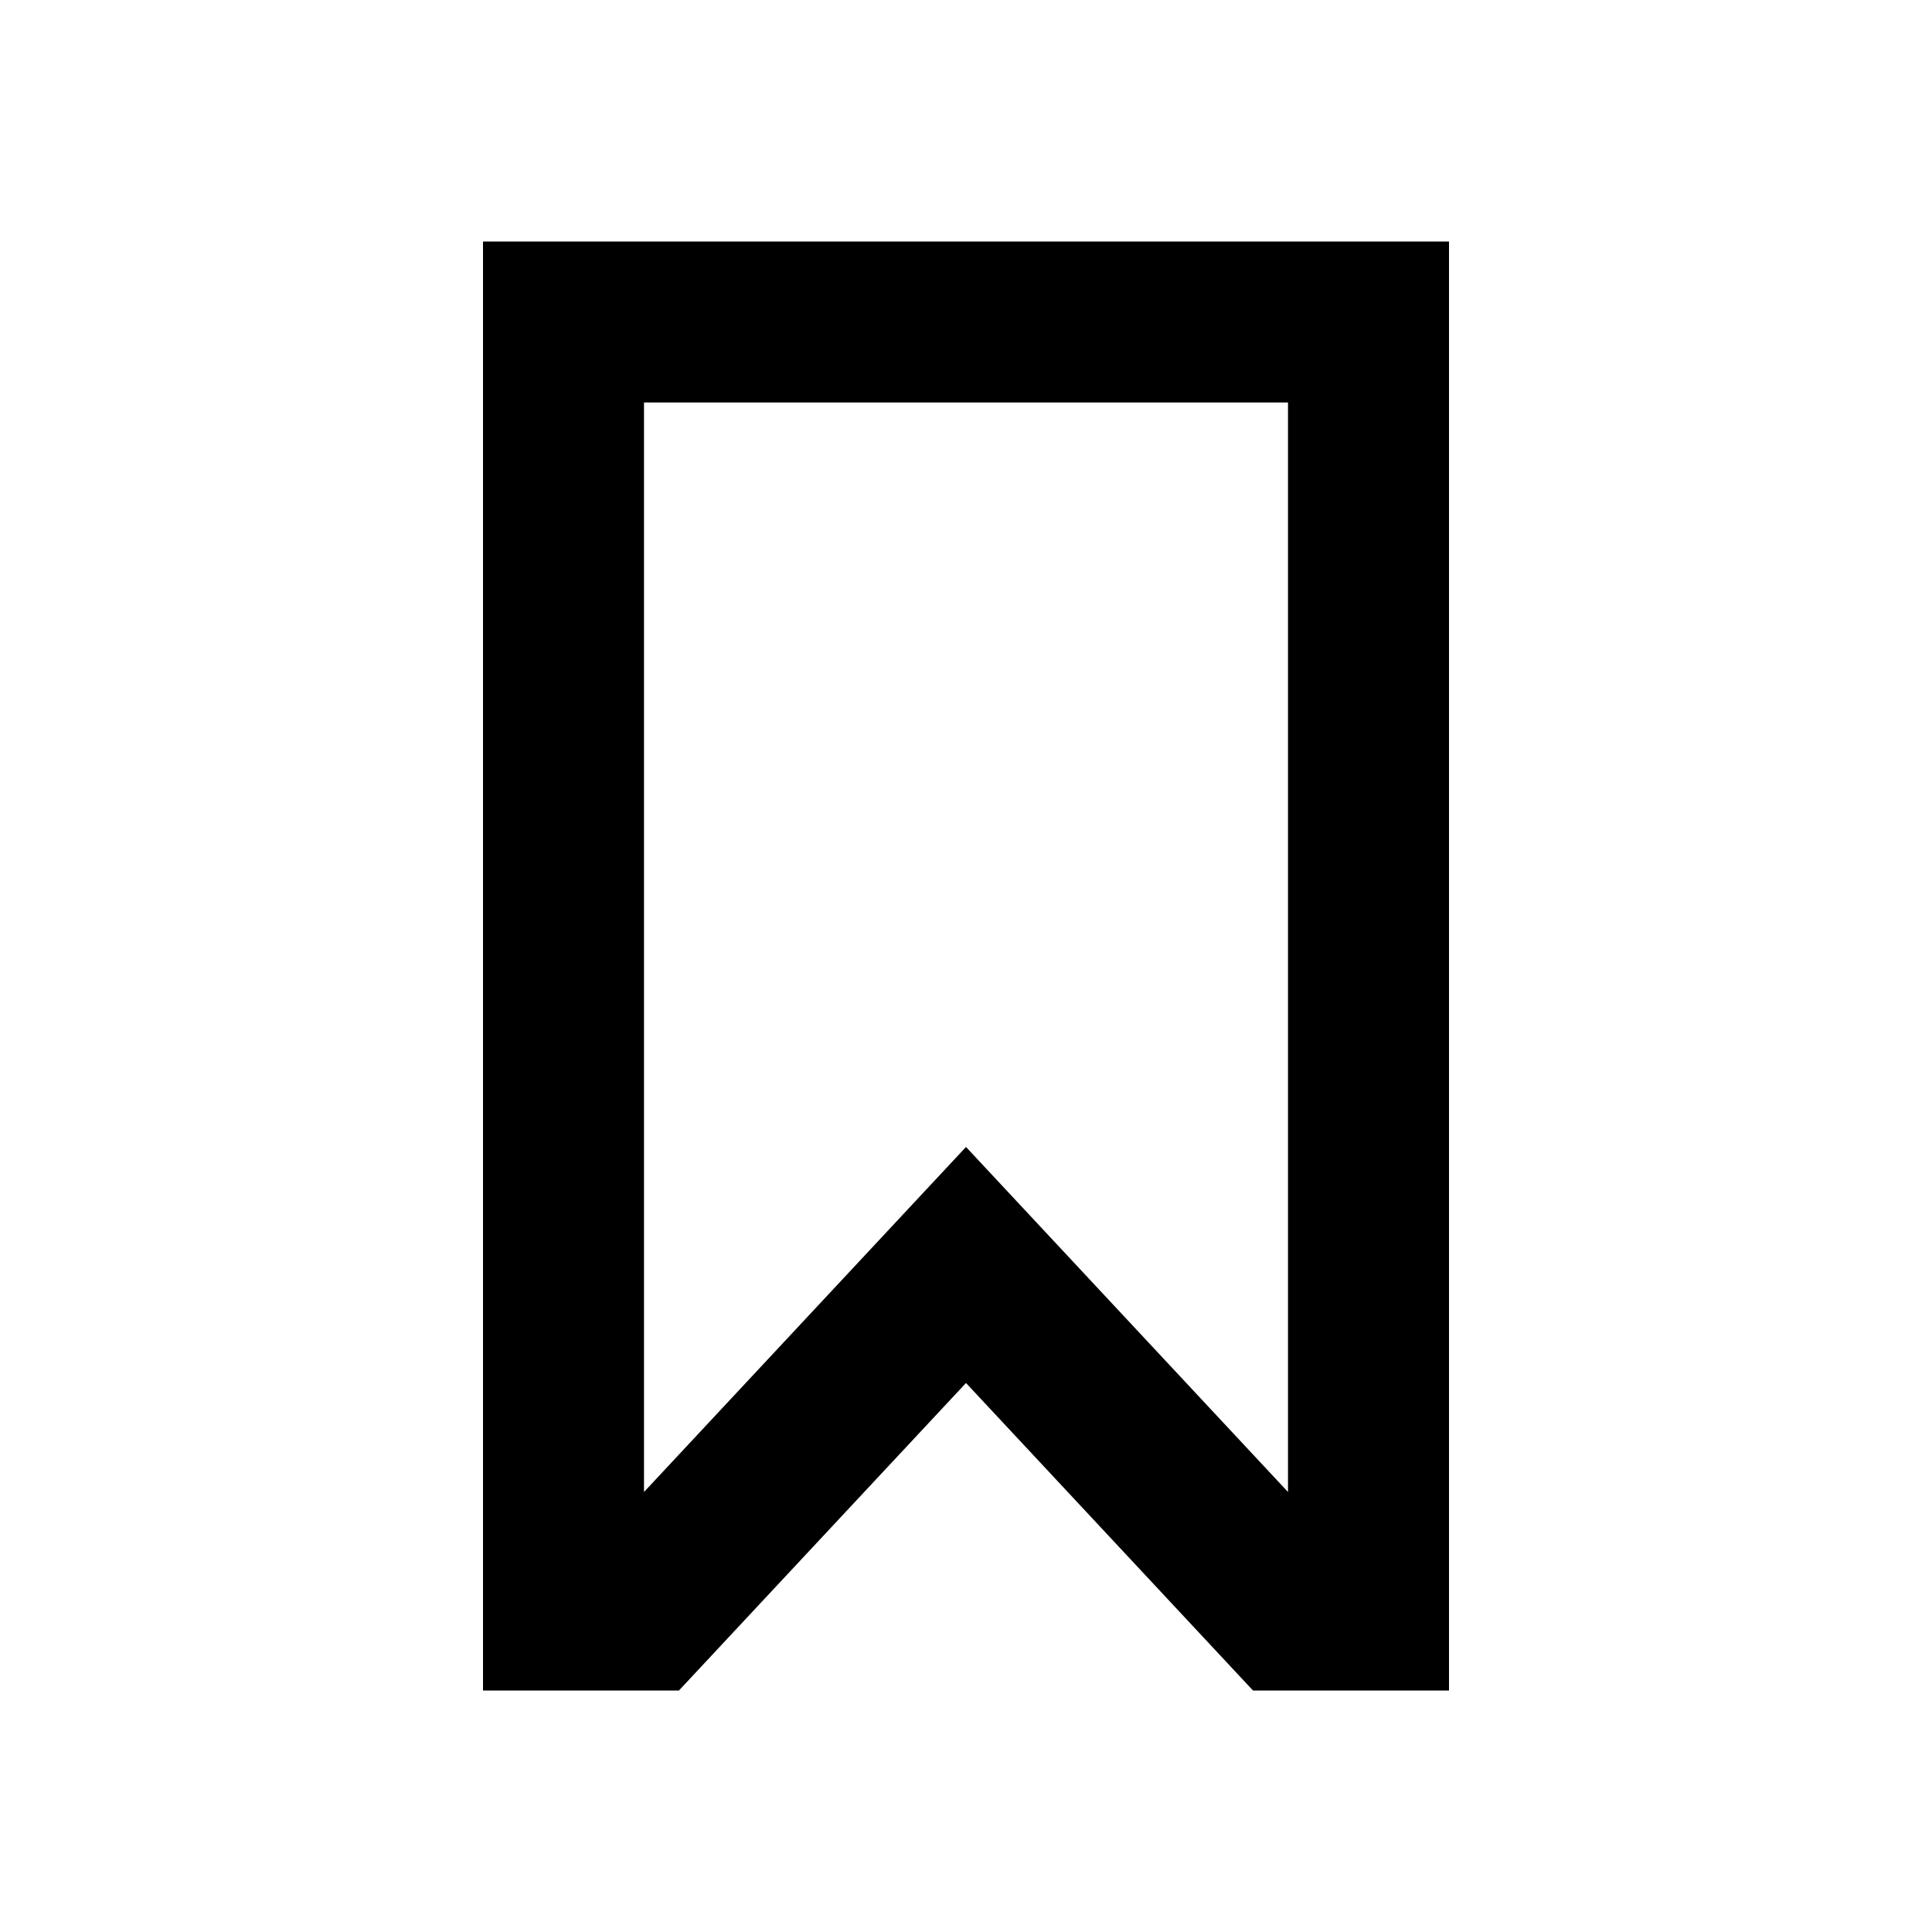 <svg viewBox="0 0 24 24" focusable="false" width="24" height="24" aria-hidden="true" class="svg-icon" xmlns="http://www.w3.org/2000/svg"><path fill-rule="evenodd" clip-rule="evenodd" d="M6 3h12v18h-2.435L12 17.18 8.434 21H6V3zm2 2v13.534l4-4.286 4 4.286V5H8z"></path></svg>